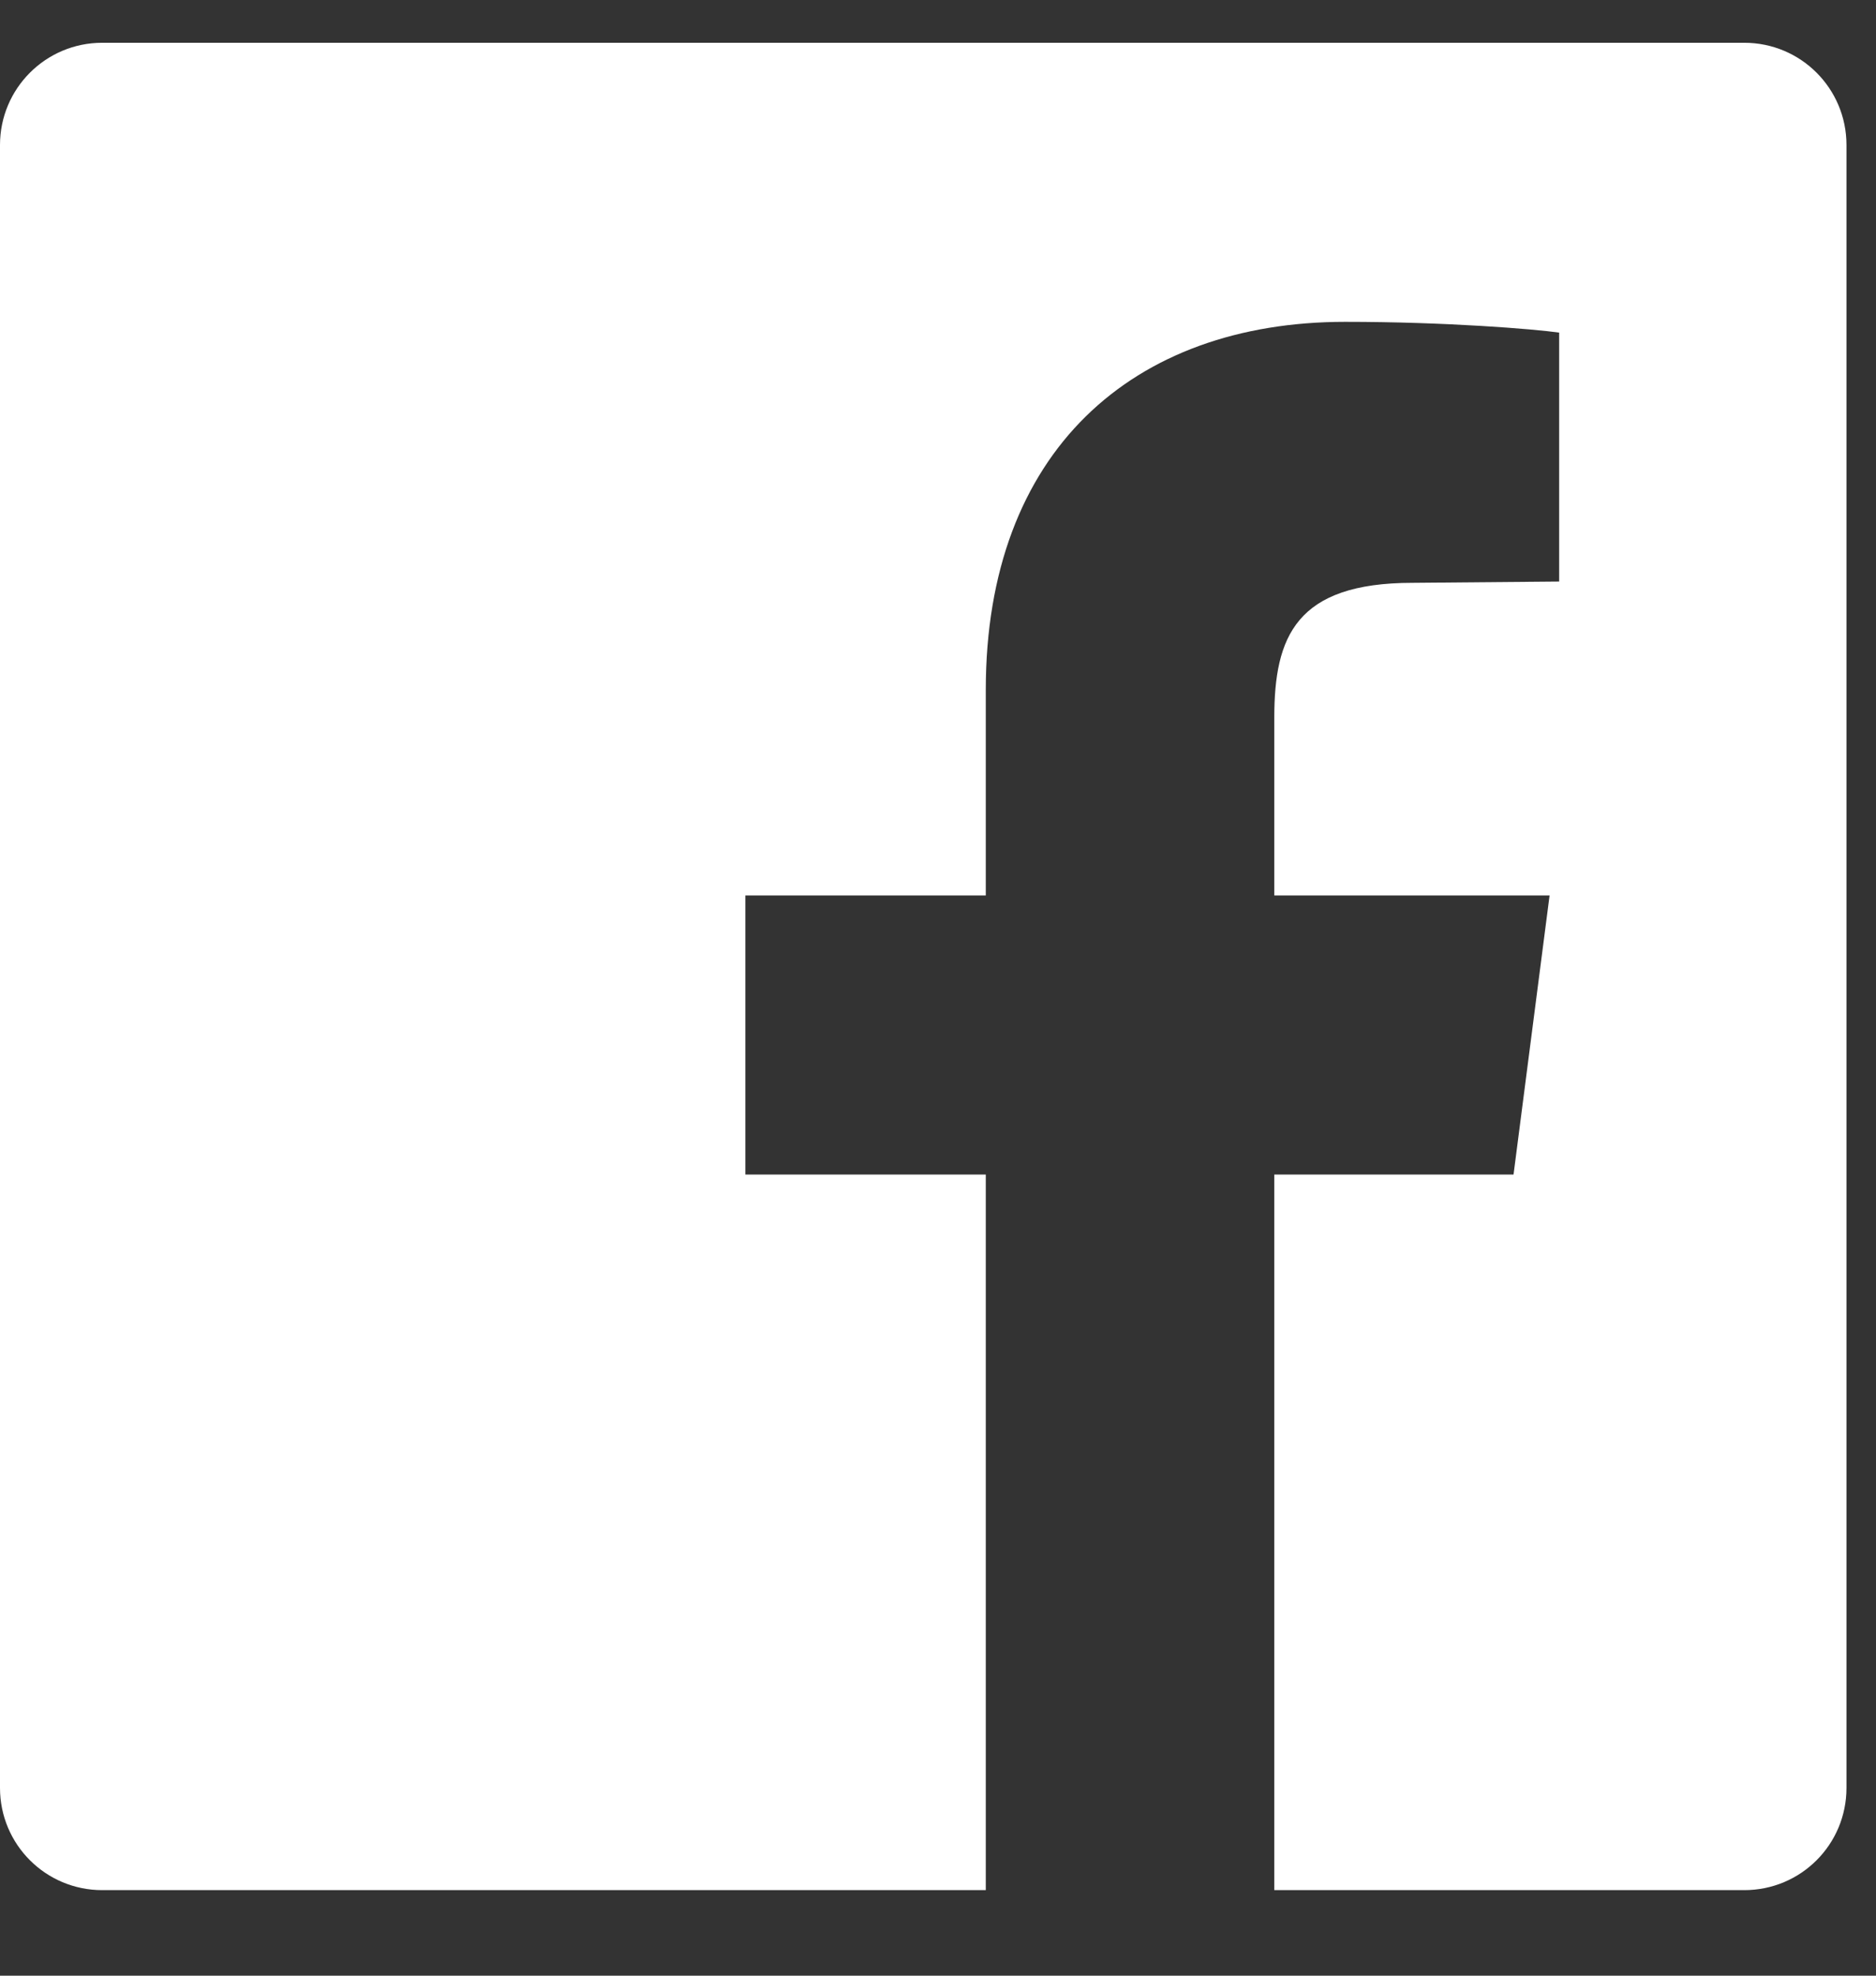 <?xml version="1.0" encoding="UTF-8" standalone="no"?>
<svg width="19px" height="20px" viewBox="0 0 19 20" version="1.1" xmlns="http://www.w3.org/2000/svg" xmlns:xlink="http://www.w3.org/1999/xlink">
    <rect x="0" y="0" width="19" height="20" fill="#333333" stroke="none"/>
    <!-- Generator: Sketch 39 (31667) - http://www.bohemiancoding.com/sketch -->
    <title>icon-facebook</title>
    <desc>Created with Sketch.</desc>
    <defs></defs>
    <g id="Symbols" stroke="none" stroke-width="1" fill="none" fill-rule="evenodd">
        <g id="mobile-footer-nav" transform="translate(-144, -387)" fill="#FFFFFF">
            <g id="footer-nav">
                <g id="follow" transform="translate(61, 383)">
                    <g id="social" transform="translate(83, 4)">
                        <path d="M17.666,0.433 L1.035,0.433 C0.463,0.433 0,0.896 0,1.468 L0,18.099 C0,18.672 0.463,19.134 1.035,19.134 L9.984,19.134 L9.984,11.89 L7.549,11.89 L7.549,9.065 L9.984,9.065 L9.984,6.983 C9.984,4.572 11.469,3.258 13.624,3.258 C14.647,3.258 15.536,3.331 15.791,3.367 L15.791,5.887 L14.306,5.9 C13.125,5.9 12.906,6.447 12.906,7.263 L12.906,9.065 L15.694,9.065 L15.329,11.89 L12.906,11.89 L12.906,19.134 L17.666,19.134 C18.239,19.134 18.701,18.672 18.701,18.099 L18.701,1.468 C18.701,0.896 18.239,0.433 17.666,0.433 L17.666,0.433 Z" id="icon-facebook"></path>
                    </g>
                </g>
            </g>
        </g>
    </g>
</svg>